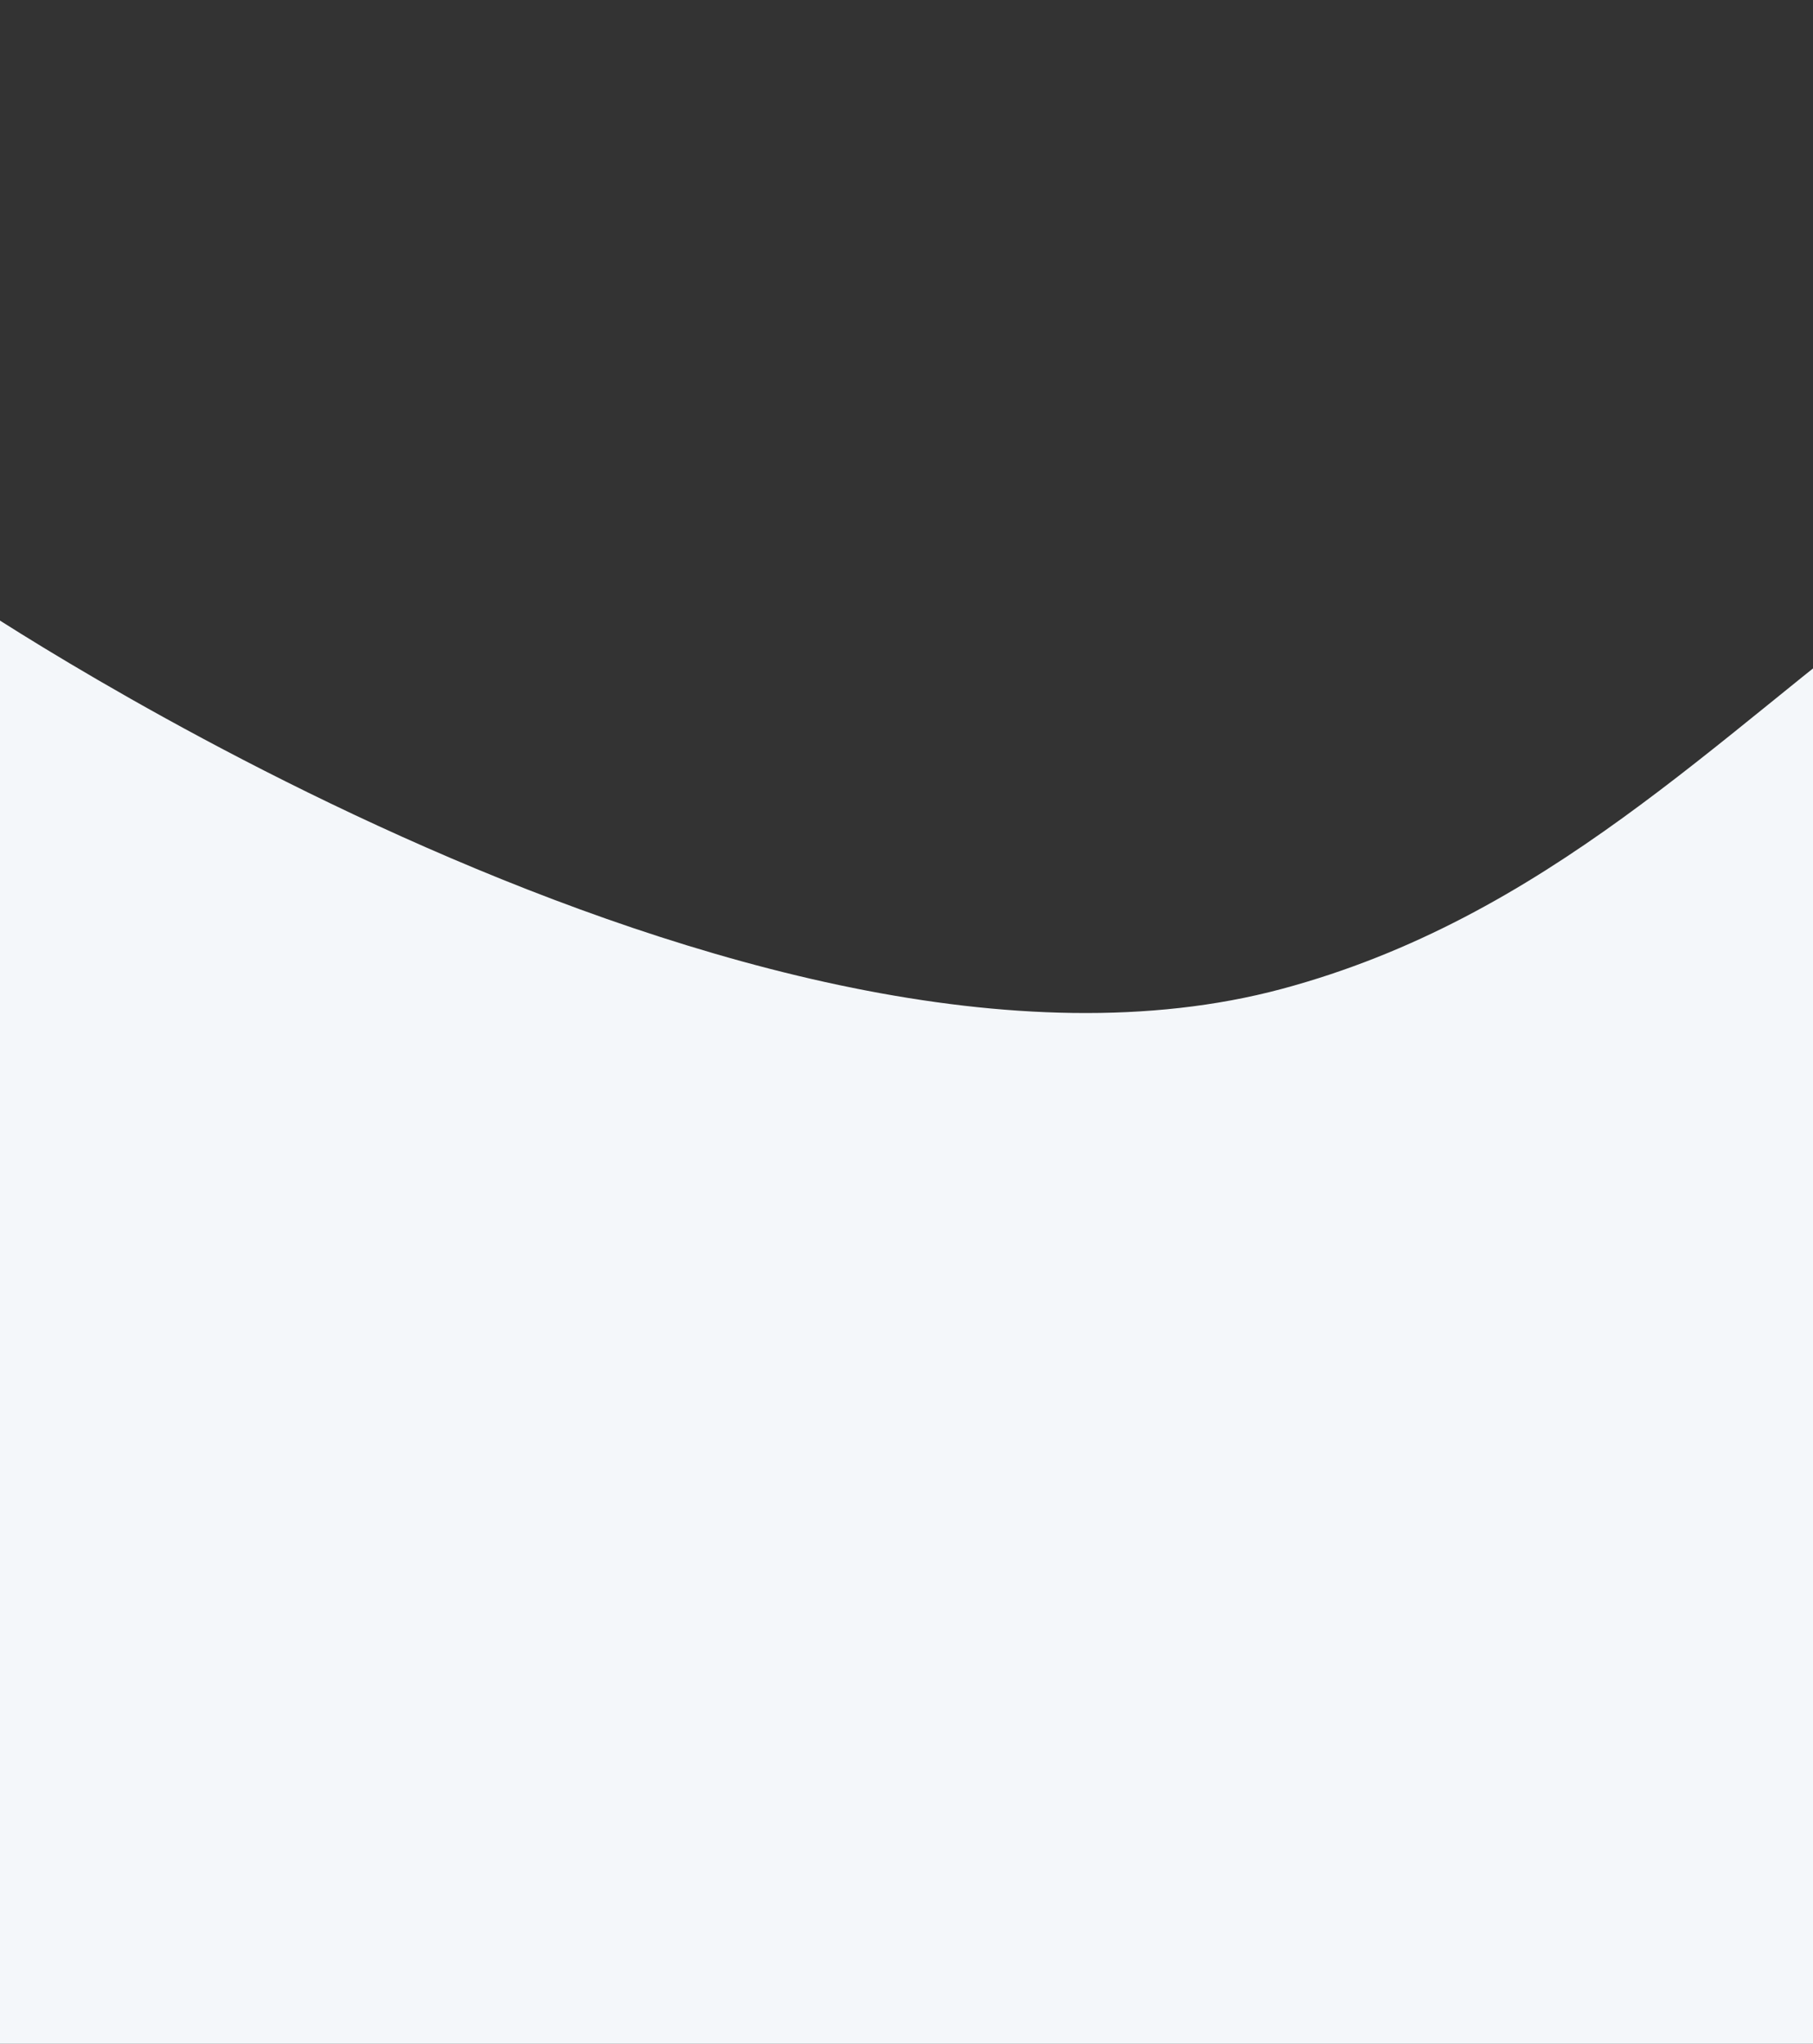 <svg width="1440" height="1623" viewBox="0 0 1440 1623" fill="none" xmlns="http://www.w3.org/2000/svg">
<rect x="0" y="0" width="1440" height="1623" fill="#333333" stroke="none"/>
<path fill-rule="evenodd" clip-rule="evenodd" d="M-44.965 3118.45C-44.965 3118.45 1268.12 2653.99 1885.77 2633.51C2503.43 2613.04 2441.47 1611.24 2827.25 1507.87C3213.03 1404.5 3163.15 1398.6 3163.15 1398.6L2971.07 0.321C2971.07 0.321 2677.23 490.45 2118.5 348.5C1559.77 206.551 1438.4 672.692 1017.95 785.35C597.5 898.009 -25.965 475.946 -25.965 475.946L-44.965 3118.45Z" fill="#F4F7FA"/>
</svg>
